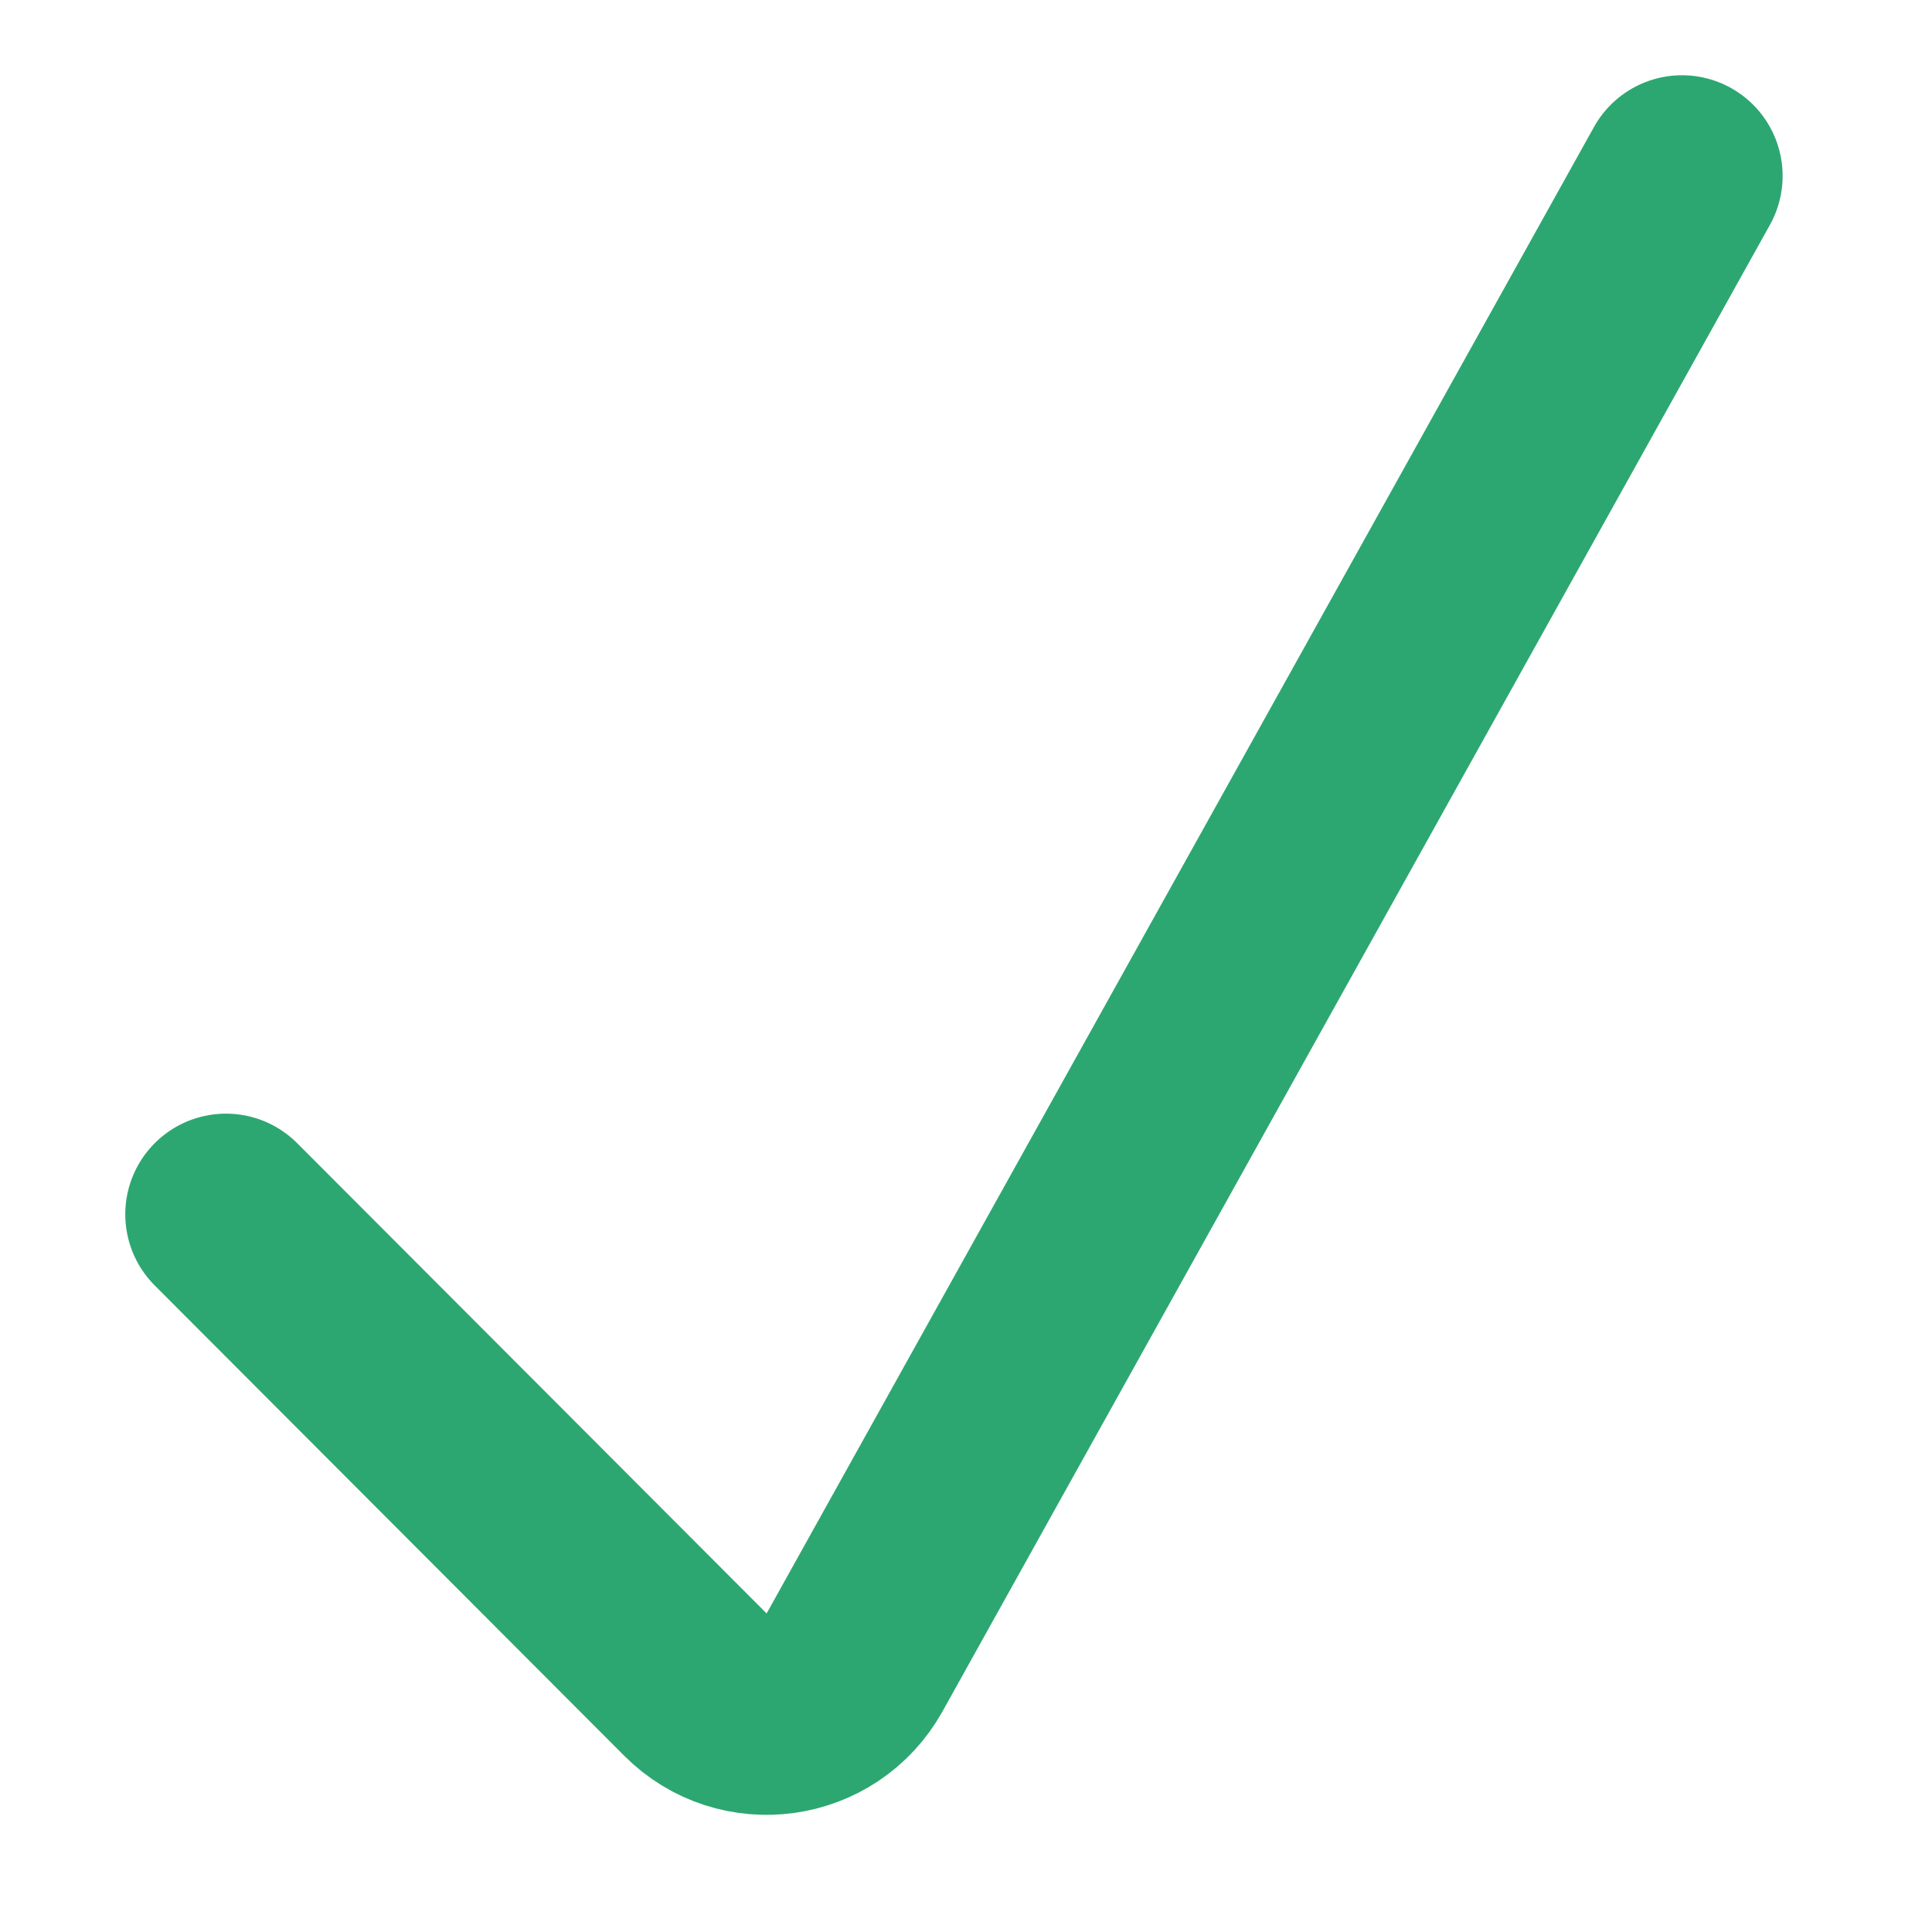 <svg width="19" height="19" viewBox="0 0 19 19" fill="none" xmlns="http://www.w3.org/2000/svg">
<g clip-path="url(#clip0_400_27868)">
<path d="M2.222 11.942L6.839 16.567C7.303 17.033 8.084 16.924 8.404 16.349L16.541 1.73" stroke="#2DA771" stroke-width="1.98" stroke-linecap="round"/>
</g>
<defs>
<clipPath id="clip0_400_27868">
<rect width="18.14" height="18.14" fill="white" transform="translate(0.191 0.359)"/>
</clipPath>
</defs>
</svg>
